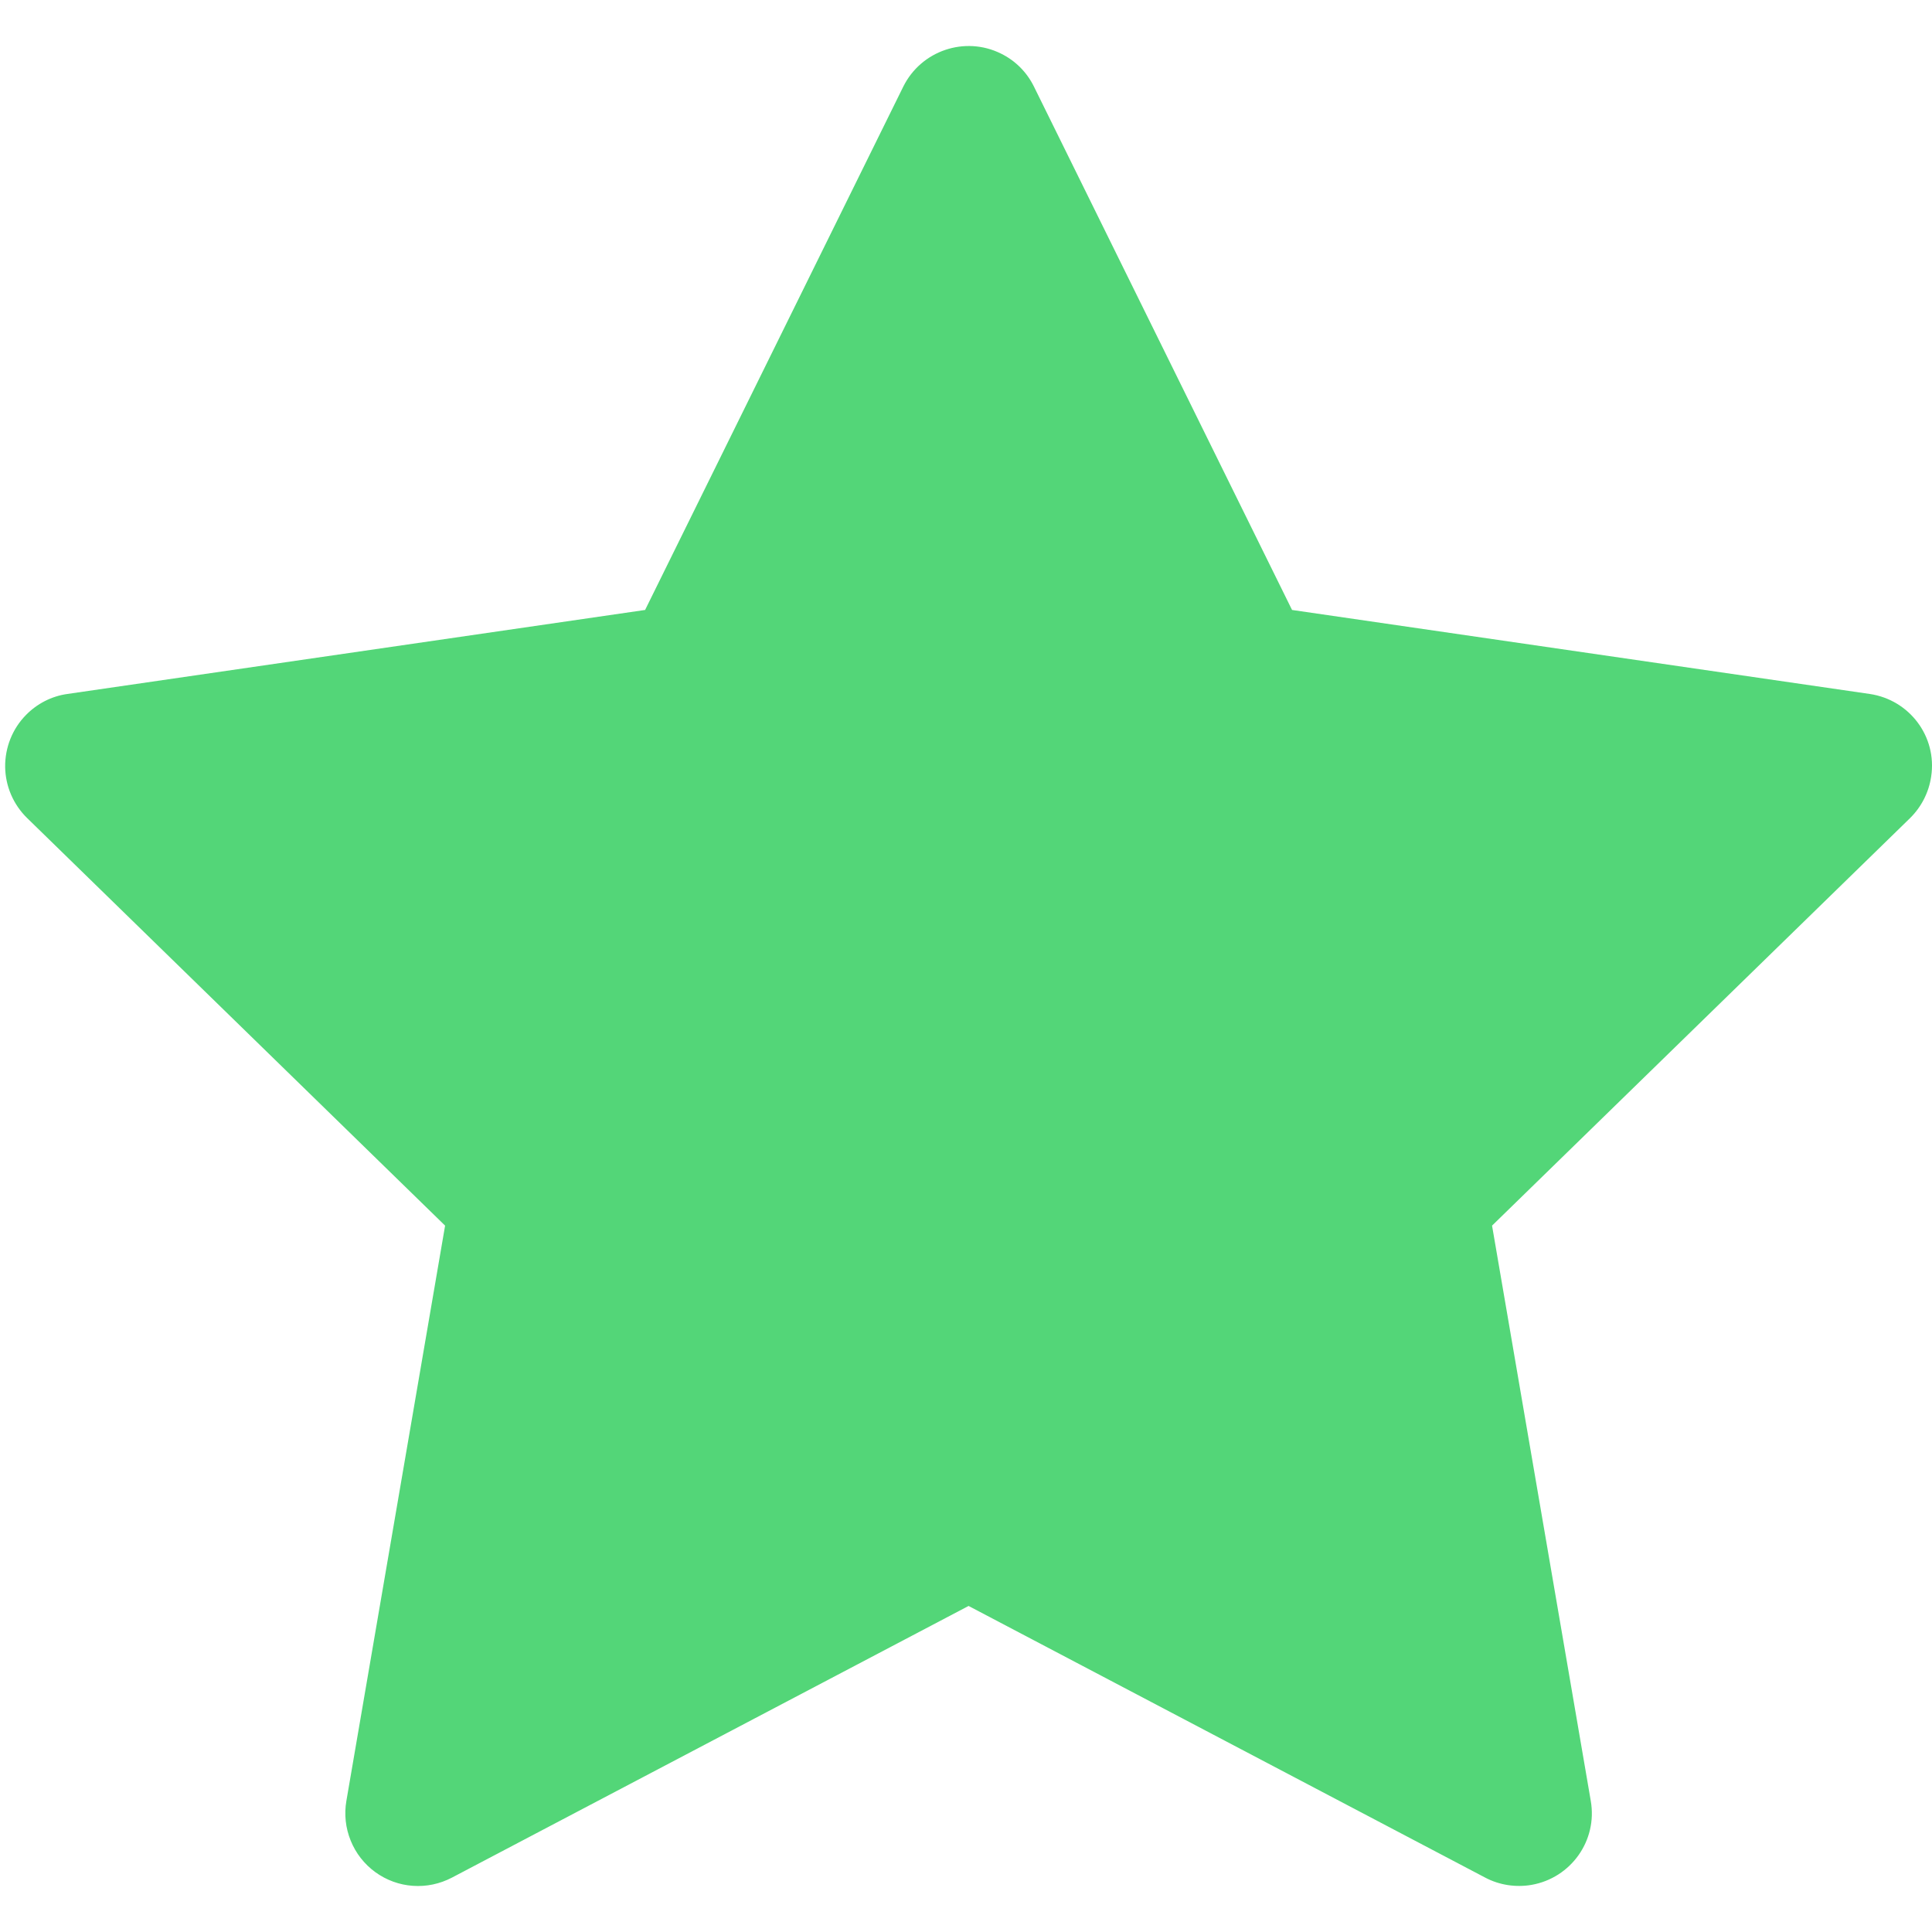 <svg width="16" height="16" viewBox="0 0 21 20" fill="none" xmlns="http://www.w3.org/2000/svg">
<path opacity="0.75" d="M20.323 7.043L14.044 6.13L11.238 0.44C11.161 0.284 11.035 0.158 10.879 0.082C10.489 -0.111 10.014 0.049 9.819 0.44L7.012 6.13L0.733 7.043C0.56 7.067 0.402 7.149 0.281 7.273C0.134 7.423 0.054 7.626 0.056 7.836C0.059 8.046 0.145 8.246 0.296 8.393L4.838 12.822L3.765 19.075C3.74 19.221 3.756 19.37 3.812 19.507C3.867 19.644 3.96 19.762 4.079 19.849C4.199 19.936 4.34 19.988 4.487 19.998C4.635 20.009 4.782 19.977 4.912 19.909L10.528 16.956L16.144 19.909C16.297 19.99 16.475 20.017 16.646 19.988C17.076 19.913 17.366 19.506 17.291 19.075L16.218 12.822L20.761 8.393C20.884 8.272 20.966 8.113 20.991 7.94C21.057 7.507 20.756 7.107 20.323 7.043Z" fill="#1AC84B"/>
</svg>
